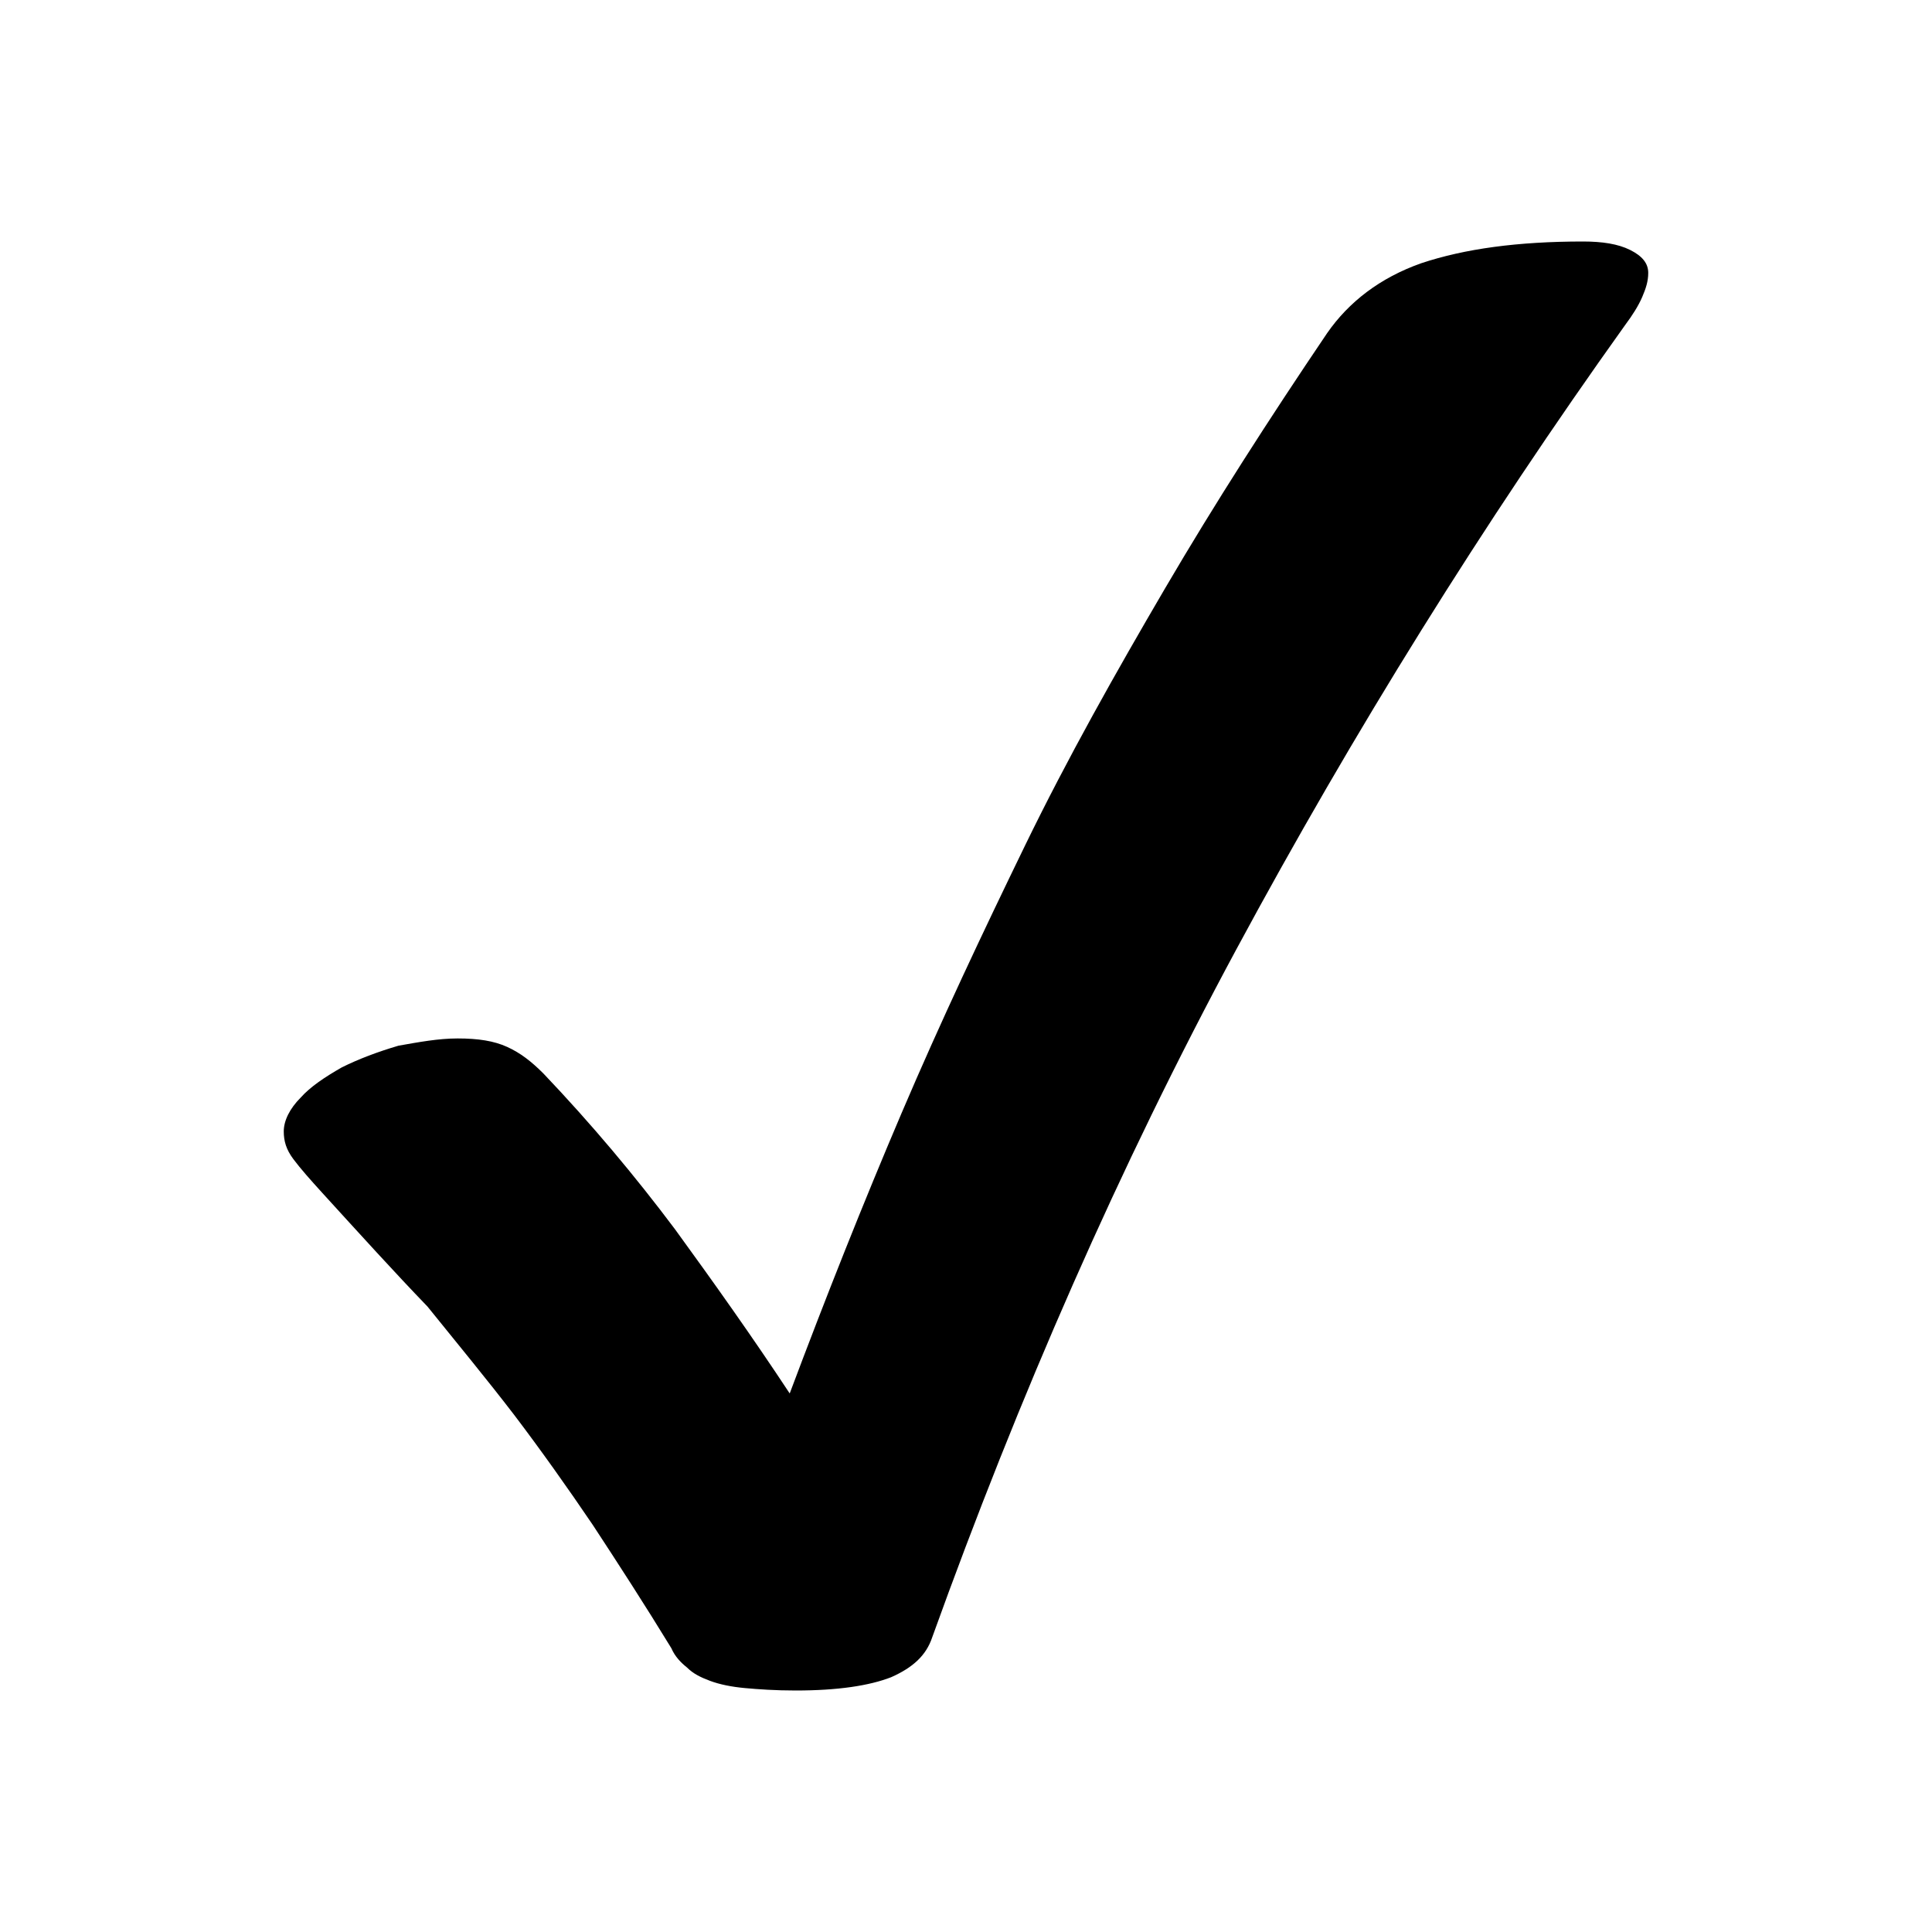 <?xml version="1.0" encoding="utf-8"?>
<!-- Generator: Adobe Illustrator 23.0.3, SVG Export Plug-In . SVG Version: 6.00 Build 0)  -->
<svg version="1.1" id="Layer_1" xmlns="http://www.w3.org/2000/svg" xmlns:xlink="http://www.w3.org/1999/xlink" x="0px" y="0px"
	 viewBox="0 0 16 16" style="enable-background:new 0 0 16 16;" xml:space="preserve">
<g>
	<path d="M2.67,9.88c-0.1-0.11-0.18-0.2-0.24-0.28C2.37,9.52,2.35,9.45,2.35,9.37c0-0.09,0.05-0.19,0.14-0.28
		C2.57,9,2.69,8.92,2.83,8.84c0.14-0.07,0.3-0.13,0.47-0.18C3.47,8.63,3.63,8.6,3.79,8.6c0.17,0,0.3,0.02,0.41,0.07
		s0.2,0.12,0.3,0.22c0.4,0.42,0.76,0.85,1.09,1.29c0.32,0.44,0.64,0.89,0.95,1.36c0.3-0.8,0.61-1.58,0.93-2.33S8.14,7.72,8.49,7
		s0.75-1.43,1.16-2.13s0.86-1.4,1.34-2.11c0.18-0.26,0.44-0.46,0.78-0.58C12.13,2.06,12.57,2,13.11,2c0.16,0,0.29,0.02,0.39,0.07
		s0.15,0.11,0.15,0.19c0,0.07-0.02,0.13-0.05,0.2c-0.03,0.07-0.08,0.15-0.14,0.23c-1.18,1.65-2.25,3.37-3.22,5.17s-1.8,3.7-2.52,5.7
		c-0.05,0.15-0.16,0.25-0.34,0.33C7.2,13.96,6.94,14,6.59,14c-0.17,0-0.31-0.01-0.42-0.02c-0.11-0.01-0.21-0.03-0.29-0.06
		c-0.08-0.03-0.14-0.06-0.19-0.11c-0.05-0.04-0.1-0.09-0.13-0.16c-0.22-0.36-0.44-0.7-0.65-1.02c-0.21-0.31-0.43-0.62-0.65-0.91
		c-0.23-0.3-0.47-0.59-0.72-0.9C3.27,10.54,2.98,10.22,2.67,9.88z"/>
</g>
</svg>
